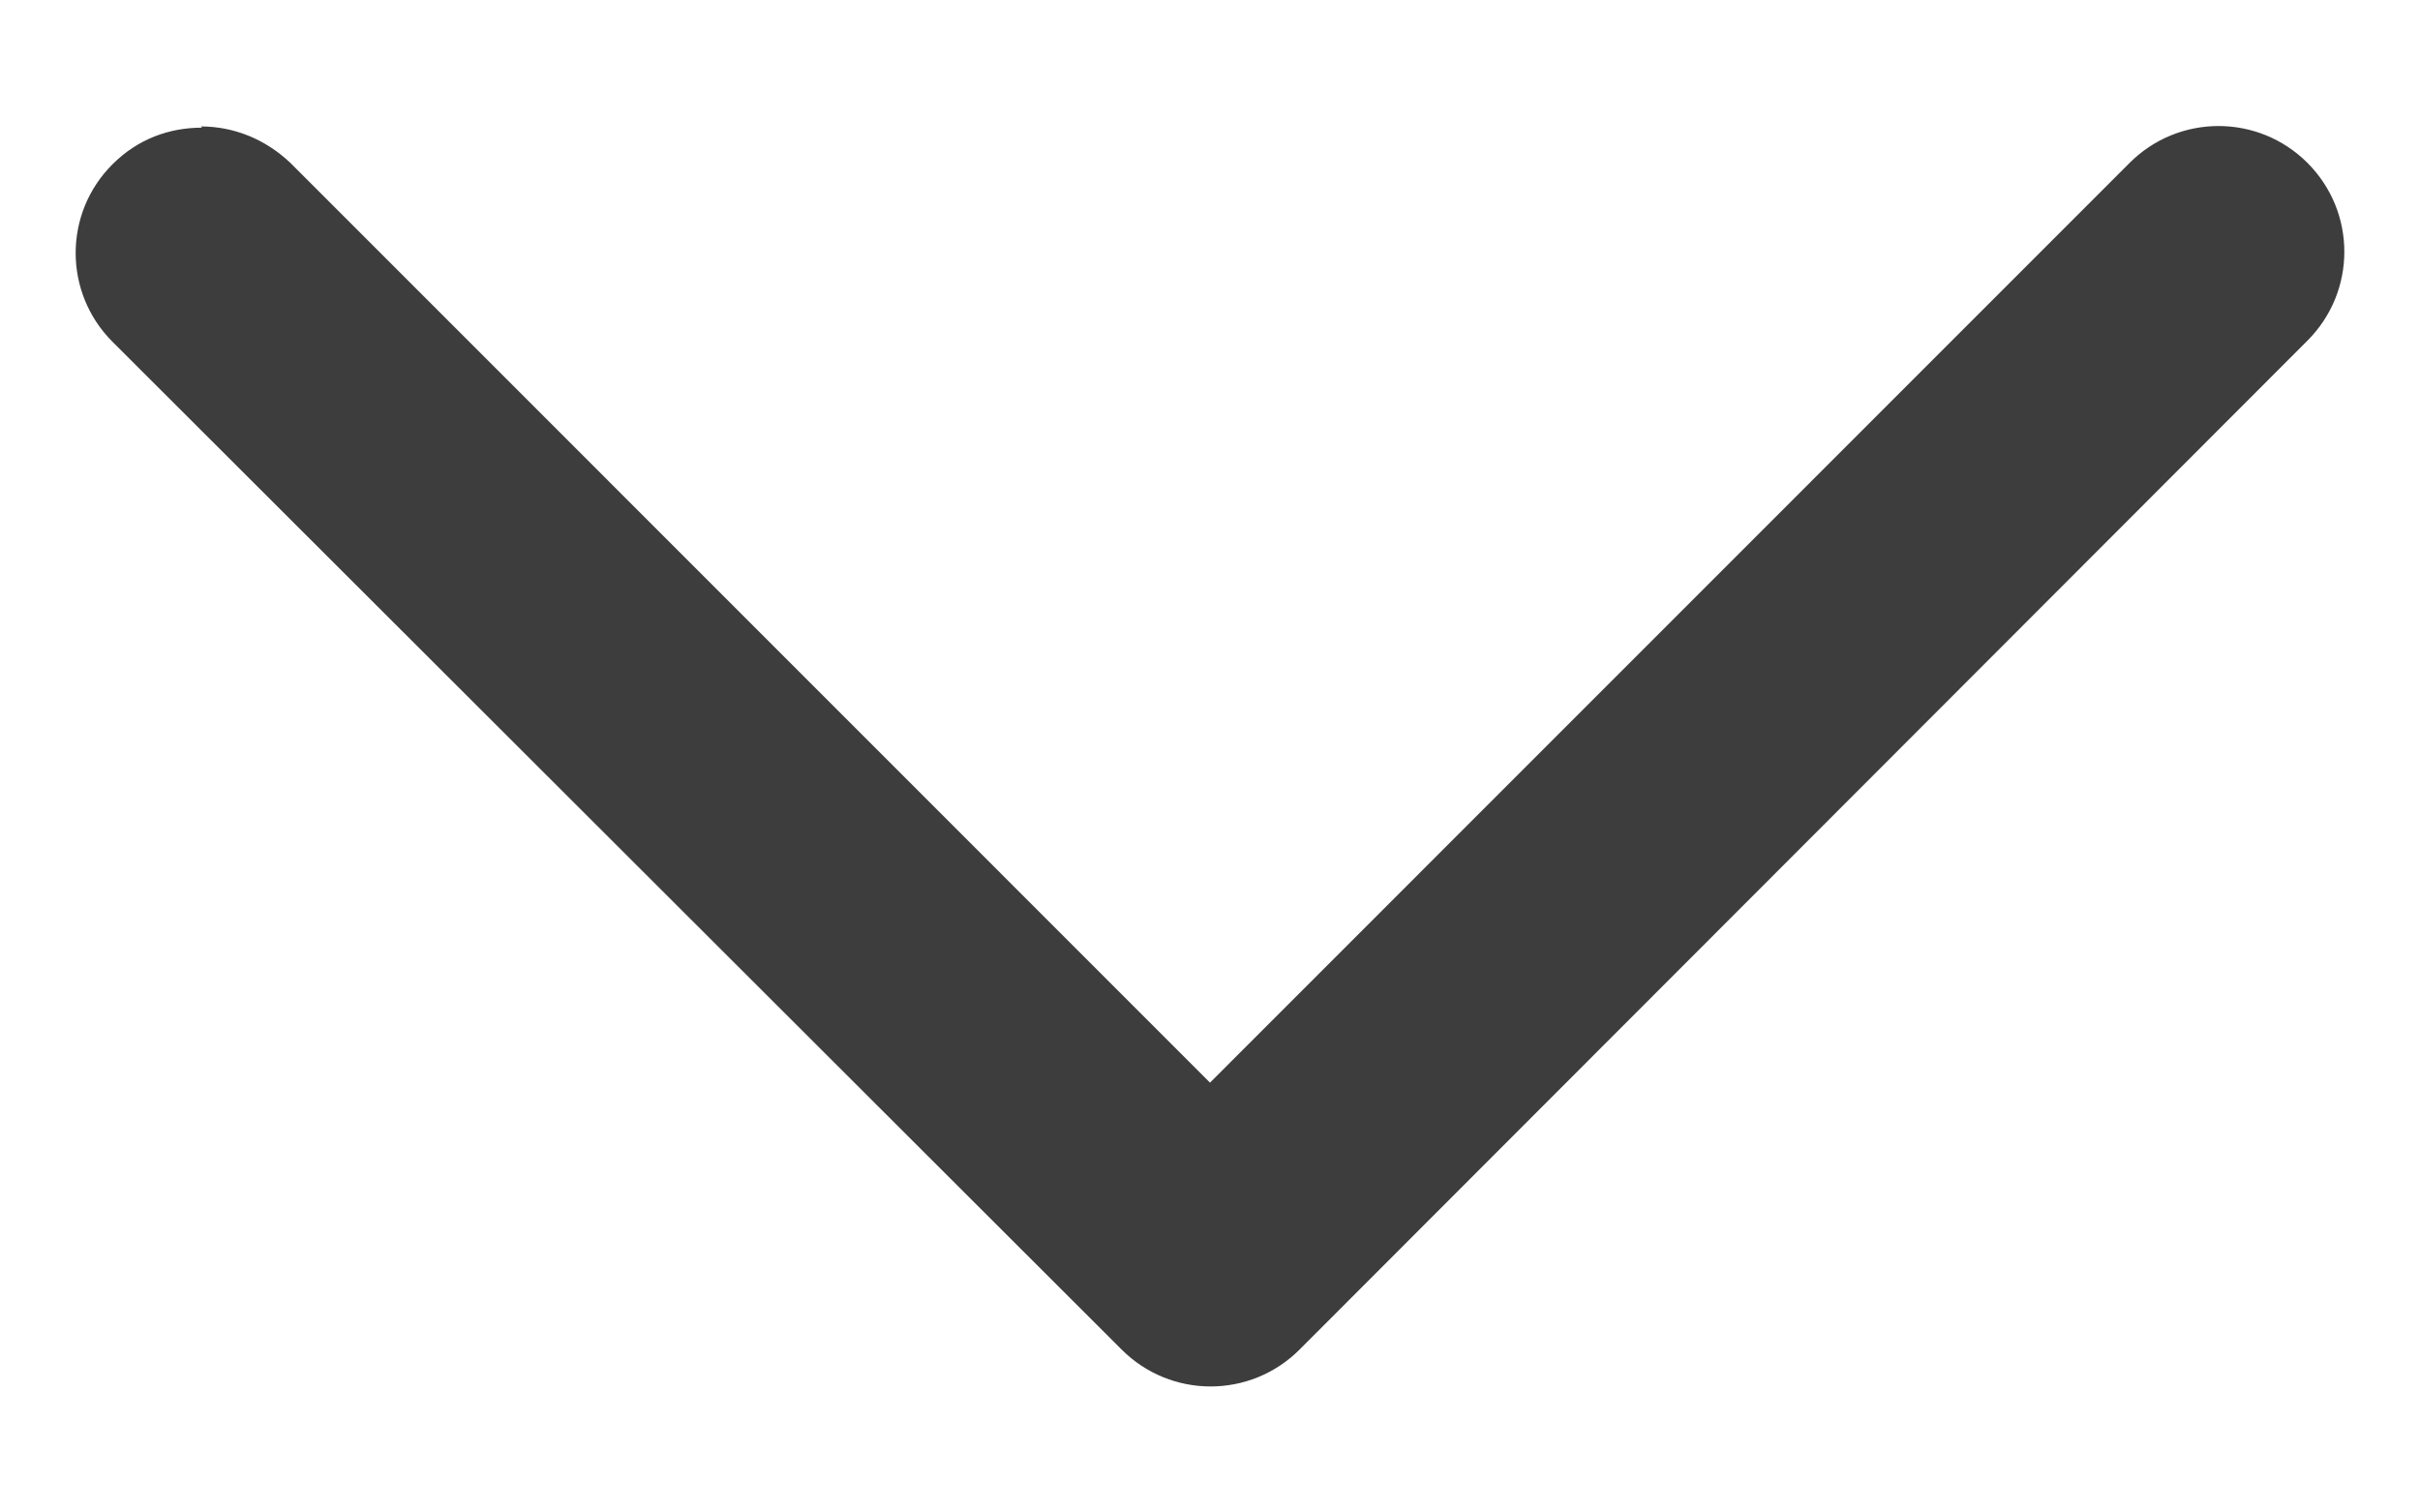 <svg width="16" height="10" viewBox="0 0 16 10" fill="none" xmlns="http://www.w3.org/2000/svg">
<path d="M1.328 0.836C1.545 0.836 1.753 0.919 1.92 1.077L8 7.158L14.08 1.077C14.405 0.752 14.931 0.752 15.256 1.077C15.581 1.402 15.581 1.927 15.256 2.252L8.592 8.923C8.267 9.248 7.741 9.248 7.416 8.923L0.744 2.26C0.419 1.935 0.419 1.41 0.744 1.086C0.911 0.919 1.119 0.844 1.336 0.844L1.328 0.836Z" fill="black" fill-opacity="0.76"/>
</svg>
